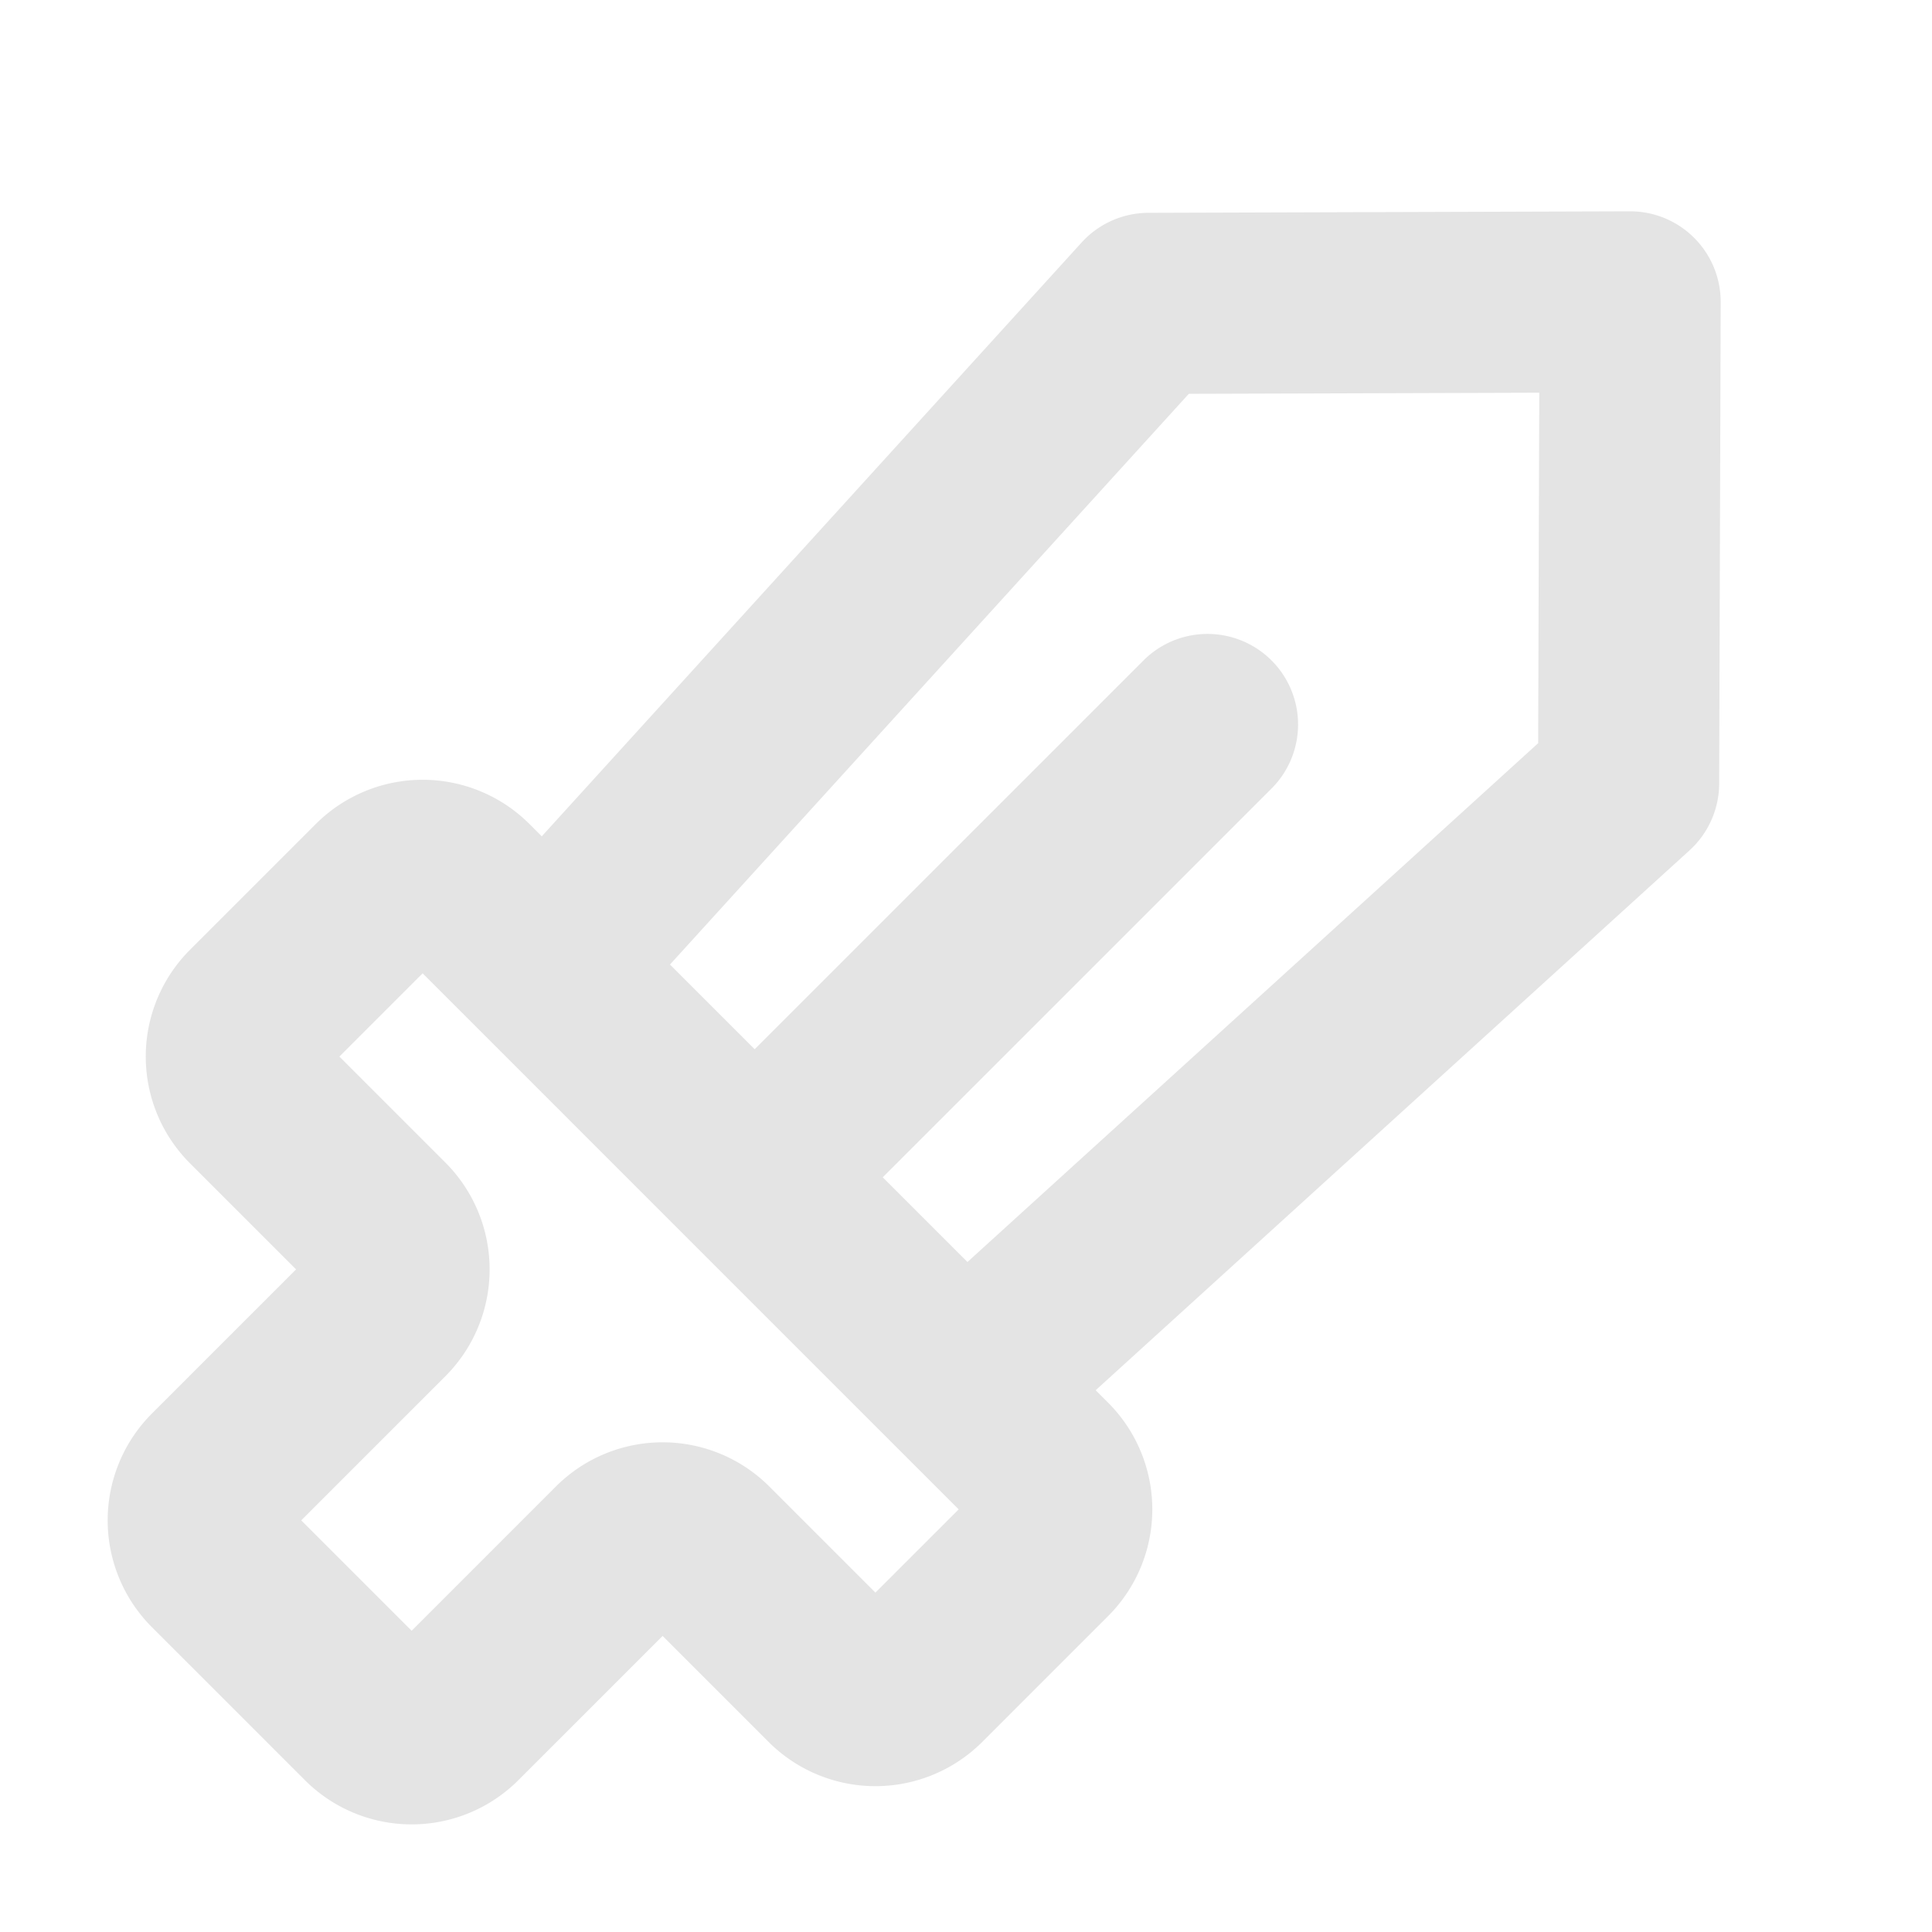<?xml version="1.0" encoding="utf-8"?><!-- Uploaded to: SVG Repo, www.svgrepo.com, Generator: SVG Repo Mixer Tools -->
<svg fill="#e4e4e4" width="800px" height="800px" viewBox="0 0 256 256" id="Flat" xmlns="http://www.w3.org/2000/svg">
  <path d="M224.485,31.515A11.999,11.999,0,0,0,216,28h-.038l-63.799.201a11.998,11.998,0,0,0-8.841,3.928l-71.534,78.688-1.646-1.646a20.027,20.027,0,0,0-28.284.002L25.173,125.856a19.999,19.999,0,0,0-.001,28.285l14.059,14.06L20.117,187.313a20.023,20.023,0,0,0,0,28.285l20.285,20.284a19.999,19.999,0,0,0,28.284 0l19.112-19.113,14.06,14.061a20.026,20.026,0,0,0,28.284-.002l16.685-16.685a19.999,19.999,0,0,0,.001-28.285l-1.645-1.646,78.688-71.534a12.001,12.001,0,0,0,3.928-8.842L228,40.038A12.002,12.002,0,0,0,224.485,31.515ZM116,211.03,101.941,196.971a19.999,19.999,0,0,0-28.284,0L54.544,216.083,39.916,201.456,59.029,182.343a20.022,20.022,0,0,0,0-28.284L44.971,140,56,128.97l35.512,35.513.002.002.002.002L127.029,200Zm87.815-112.554-75.622,68.747L116.971,156l51.515-51.515a12,12,0,0,0-16.971-16.971L100,139.029,88.777,127.806l68.747-75.622,46.438-.146Z"/>
</svg>